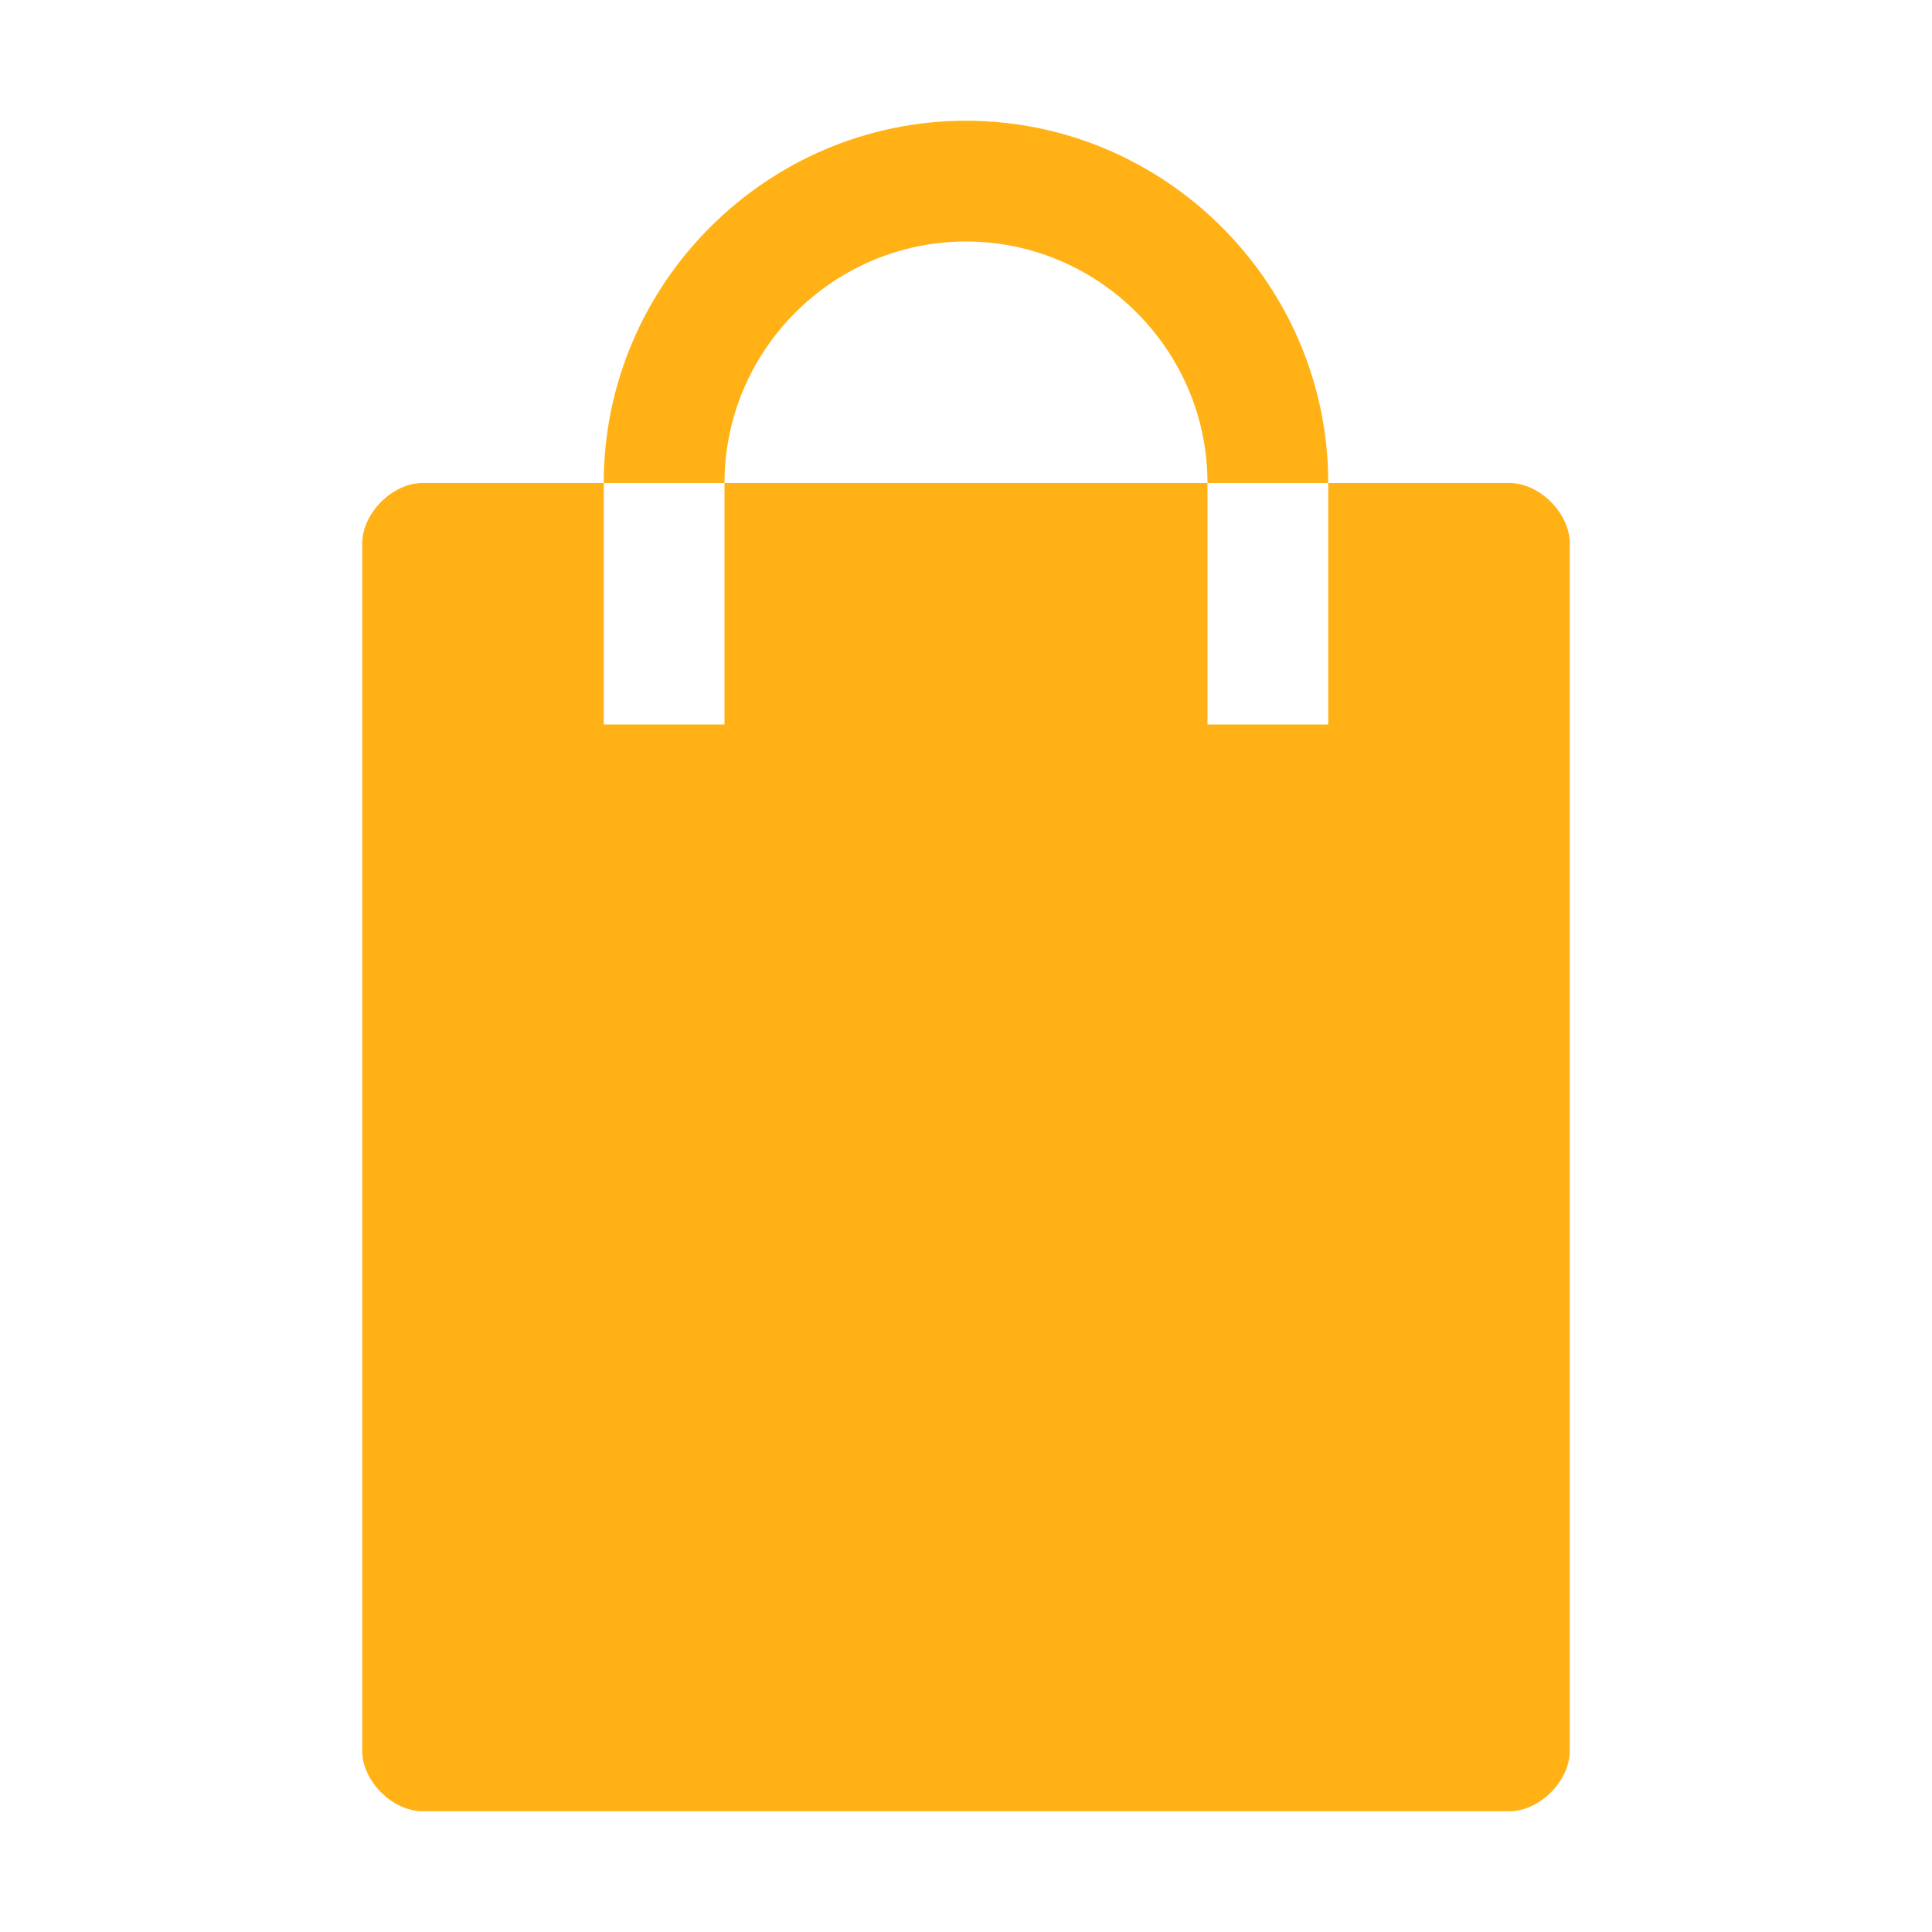 <?xml version="1.0" encoding="utf-8"?>
<!-- Generator: Adobe Illustrator 21.1.0, SVG Export Plug-In . SVG Version: 6.00 Build 0)  -->
<svg version="1.1" id="Layer_1" xmlns="http://www.w3.org/2000/svg" xmlns:xlink="http://www.w3.org/1999/xlink" x="0px" y="0px"
	 viewBox="0 0 32 32" style="enable-background:new 0 0 32 32;" xml:space="preserve">
<style type="text/css">
	.Yellow{fill:#FFB115;}
	.Red{fill:#D11C1C;}
	.Black{fill:#727272;}
	.Green{fill:#039C23;}
	.Blue{fill:#1177D7;}
</style>
<g id="Package">
	<path class="Yellow" d="M25,8h-3v4h-2V8h-8v4h-2V8H7C6.5,8,6,8.5,6,9v20c0,0.5,0.5,1,1,1h18c0.5,0,1-0.5,1-1V9C26,8.5,25.5,8,25,8z
		"/>
	<path class="Yellow" d="M16,4c2.2,0,4,1.8,4,4h2c0-3.3-2.7-6-6-6s-6,2.7-6,6h2C12,5.8,13.8,4,16,4z"/>
</g>
</svg>
